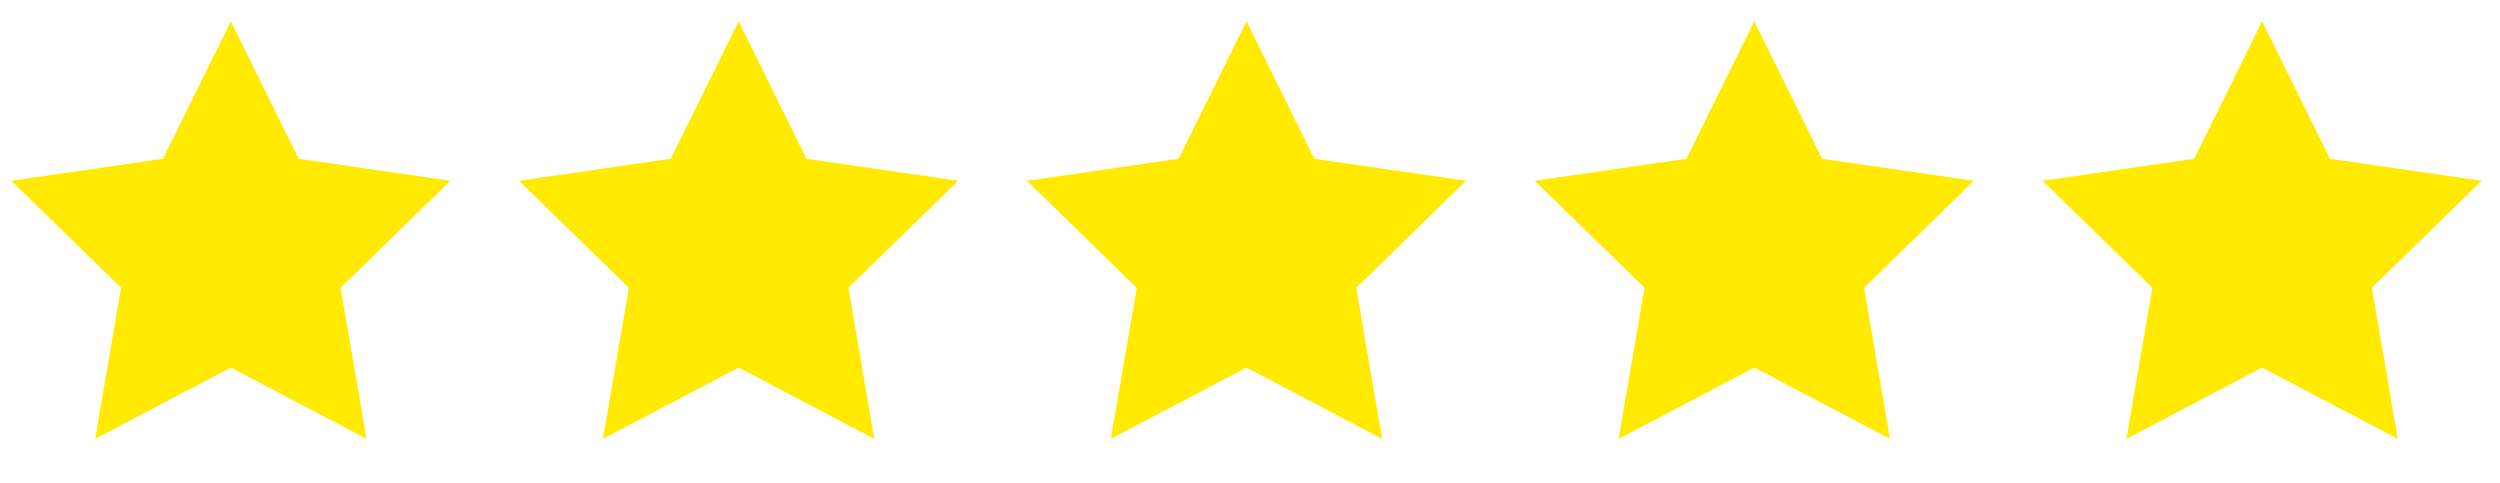 <svg width="88" height="17" viewBox="0 0 88 17" fill="none" xmlns="http://www.w3.org/2000/svg">
<path d="M26 0.75L28.388 5.588L33.728 6.364L29.864 10.13L30.776 15.448L26 12.938L21.224 15.448L22.136 10.13L18.273 6.364L23.612 5.588L26 0.75Z" fill="#FFEA00"/>
<path d="M8.125 0.75L10.513 5.588L15.853 6.364L11.989 10.13L12.901 15.448L8.125 12.938L3.349 15.448L4.261 10.13L0.398 6.364L5.737 5.588L8.125 0.75Z" fill="#FFEA00"/>
<path d="M43.876 0.75L46.264 5.588L51.604 6.364L47.74 10.13L48.652 15.448L43.876 12.938L39.1 15.448L40.012 10.13L36.149 6.364L41.488 5.588L43.876 0.75Z" fill="#FFEA00"/>
<path d="M61.751 0.75L64.139 5.588L69.479 6.364L65.615 10.13L66.527 15.448L61.751 12.938L56.975 15.448L57.887 10.13L54.024 6.364L59.363 5.588L61.751 0.75Z" fill="#FFEA00"/>
<path d="M79.626 0.75L82.014 5.588L87.354 6.364L83.49 10.13L84.402 15.448L79.626 12.938L74.85 15.448L75.762 10.13L71.899 6.364L77.238 5.588L79.626 0.75Z" fill="#FFEA00"/>
</svg>
